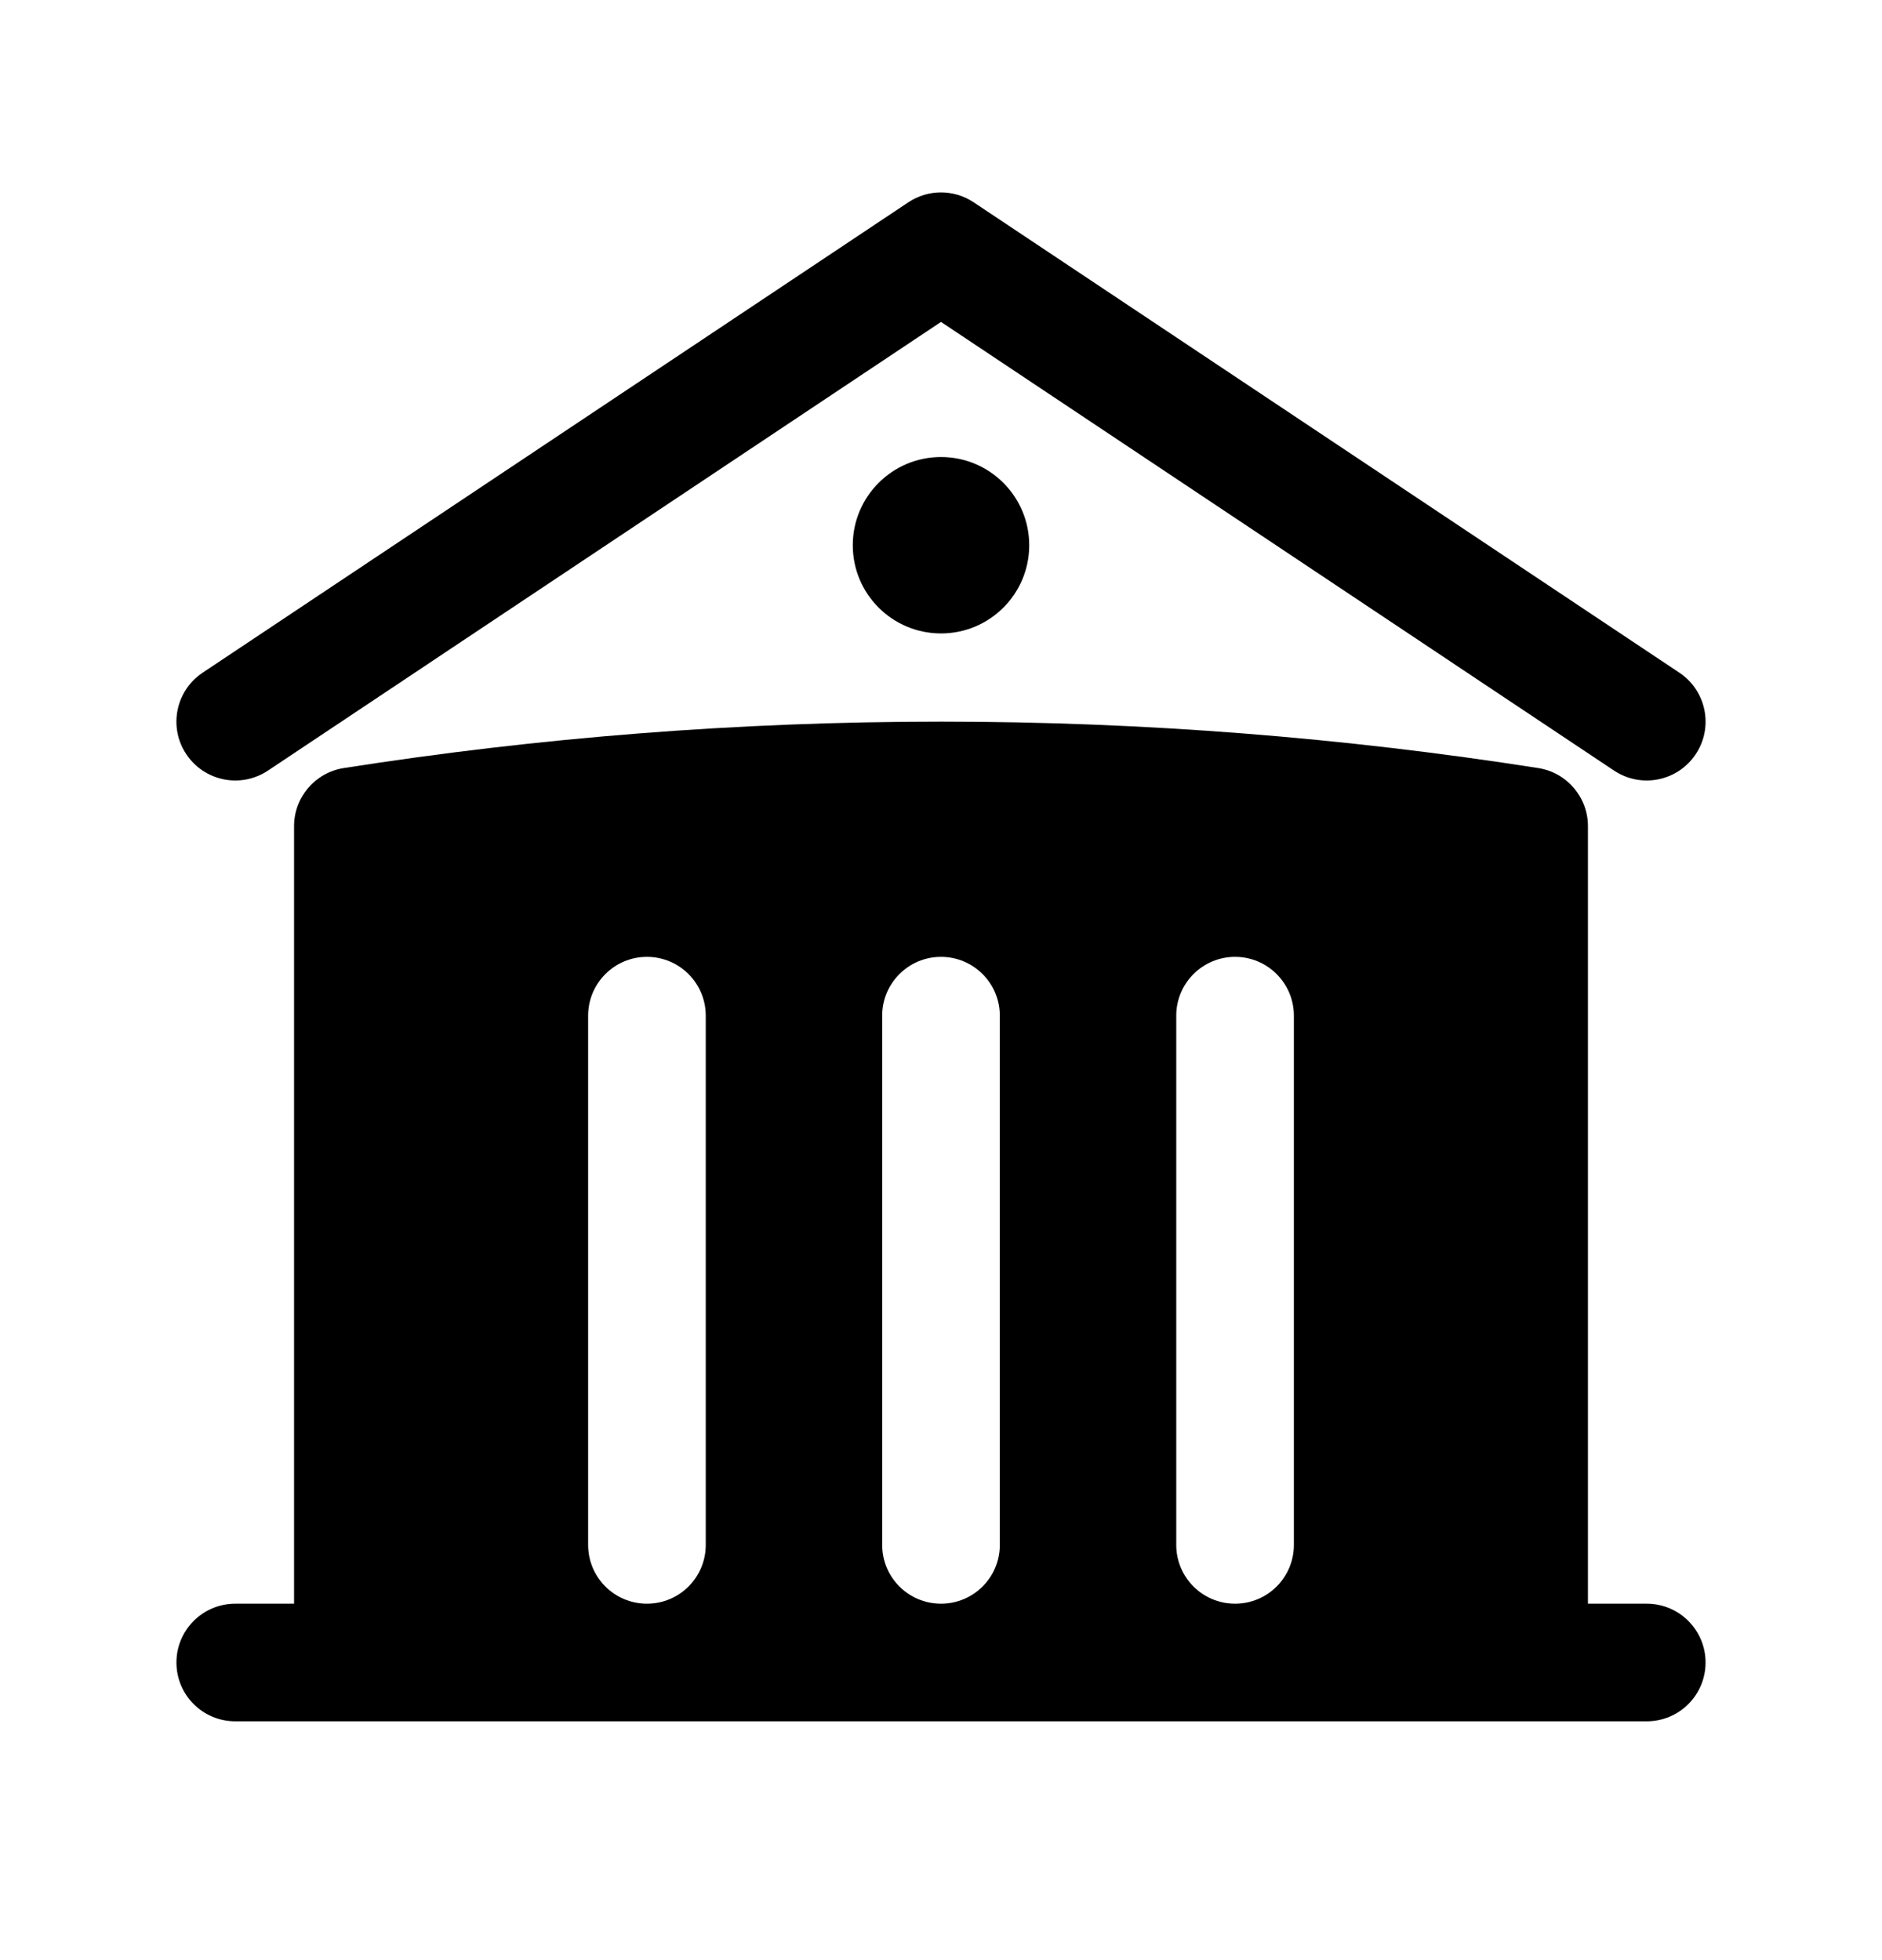 <svg width="24" height="25" viewBox="0 0 24 25" fill="none" xmlns="http://www.w3.org/2000/svg">
<path d="M11.584 2.58C11.836 2.412 12.164 2.412 12.416 2.58L21.416 8.58C21.761 8.81 21.854 9.276 21.624 9.62C21.394 9.965 20.929 10.058 20.584 9.829L12 4.106L3.416 9.829C3.071 10.058 2.606 9.965 2.376 9.62C2.146 9.276 2.239 8.81 2.584 8.58L11.584 2.58Z" fill="black"/>
<path fill-rule="evenodd" clip-rule="evenodd" d="M20.25 10.537V20.454H21C21.414 20.454 21.75 20.79 21.75 21.204C21.75 21.619 21.414 21.954 21 21.954H3C2.586 21.954 2.25 21.619 2.25 21.204C2.25 20.79 2.586 20.454 3 20.454H3.75V10.537C3.75 10.168 4.019 9.853 4.384 9.796C6.866 9.407 9.41 9.204 12 9.204C14.591 9.204 17.134 9.407 19.616 9.796C19.981 9.853 20.25 10.168 20.25 10.537ZM12.75 12.954C12.75 12.54 12.414 12.204 12 12.204C11.586 12.204 11.25 12.54 11.25 12.954V19.704C11.25 20.119 11.586 20.454 12 20.454C12.414 20.454 12.75 20.119 12.75 19.704V12.954ZM15.75 12.204C16.164 12.204 16.5 12.54 16.5 12.954V19.704C16.5 20.119 16.164 20.454 15.75 20.454C15.336 20.454 15 20.119 15 19.704V12.954C15 12.54 15.336 12.204 15.75 12.204ZM9 12.954C9 12.54 8.664 12.204 8.25 12.204C7.836 12.204 7.5 12.54 7.5 12.954V19.704C7.5 20.119 7.836 20.454 8.25 20.454C8.664 20.454 9 20.119 9 19.704V12.954Z" fill="black"/>
<path d="M12 8.079C12.621 8.079 13.125 7.576 13.125 6.954C13.125 6.333 12.621 5.829 12 5.829C11.379 5.829 10.875 6.333 10.875 6.954C10.875 7.576 11.379 8.079 12 8.079Z" fill="black"/>
</svg>
